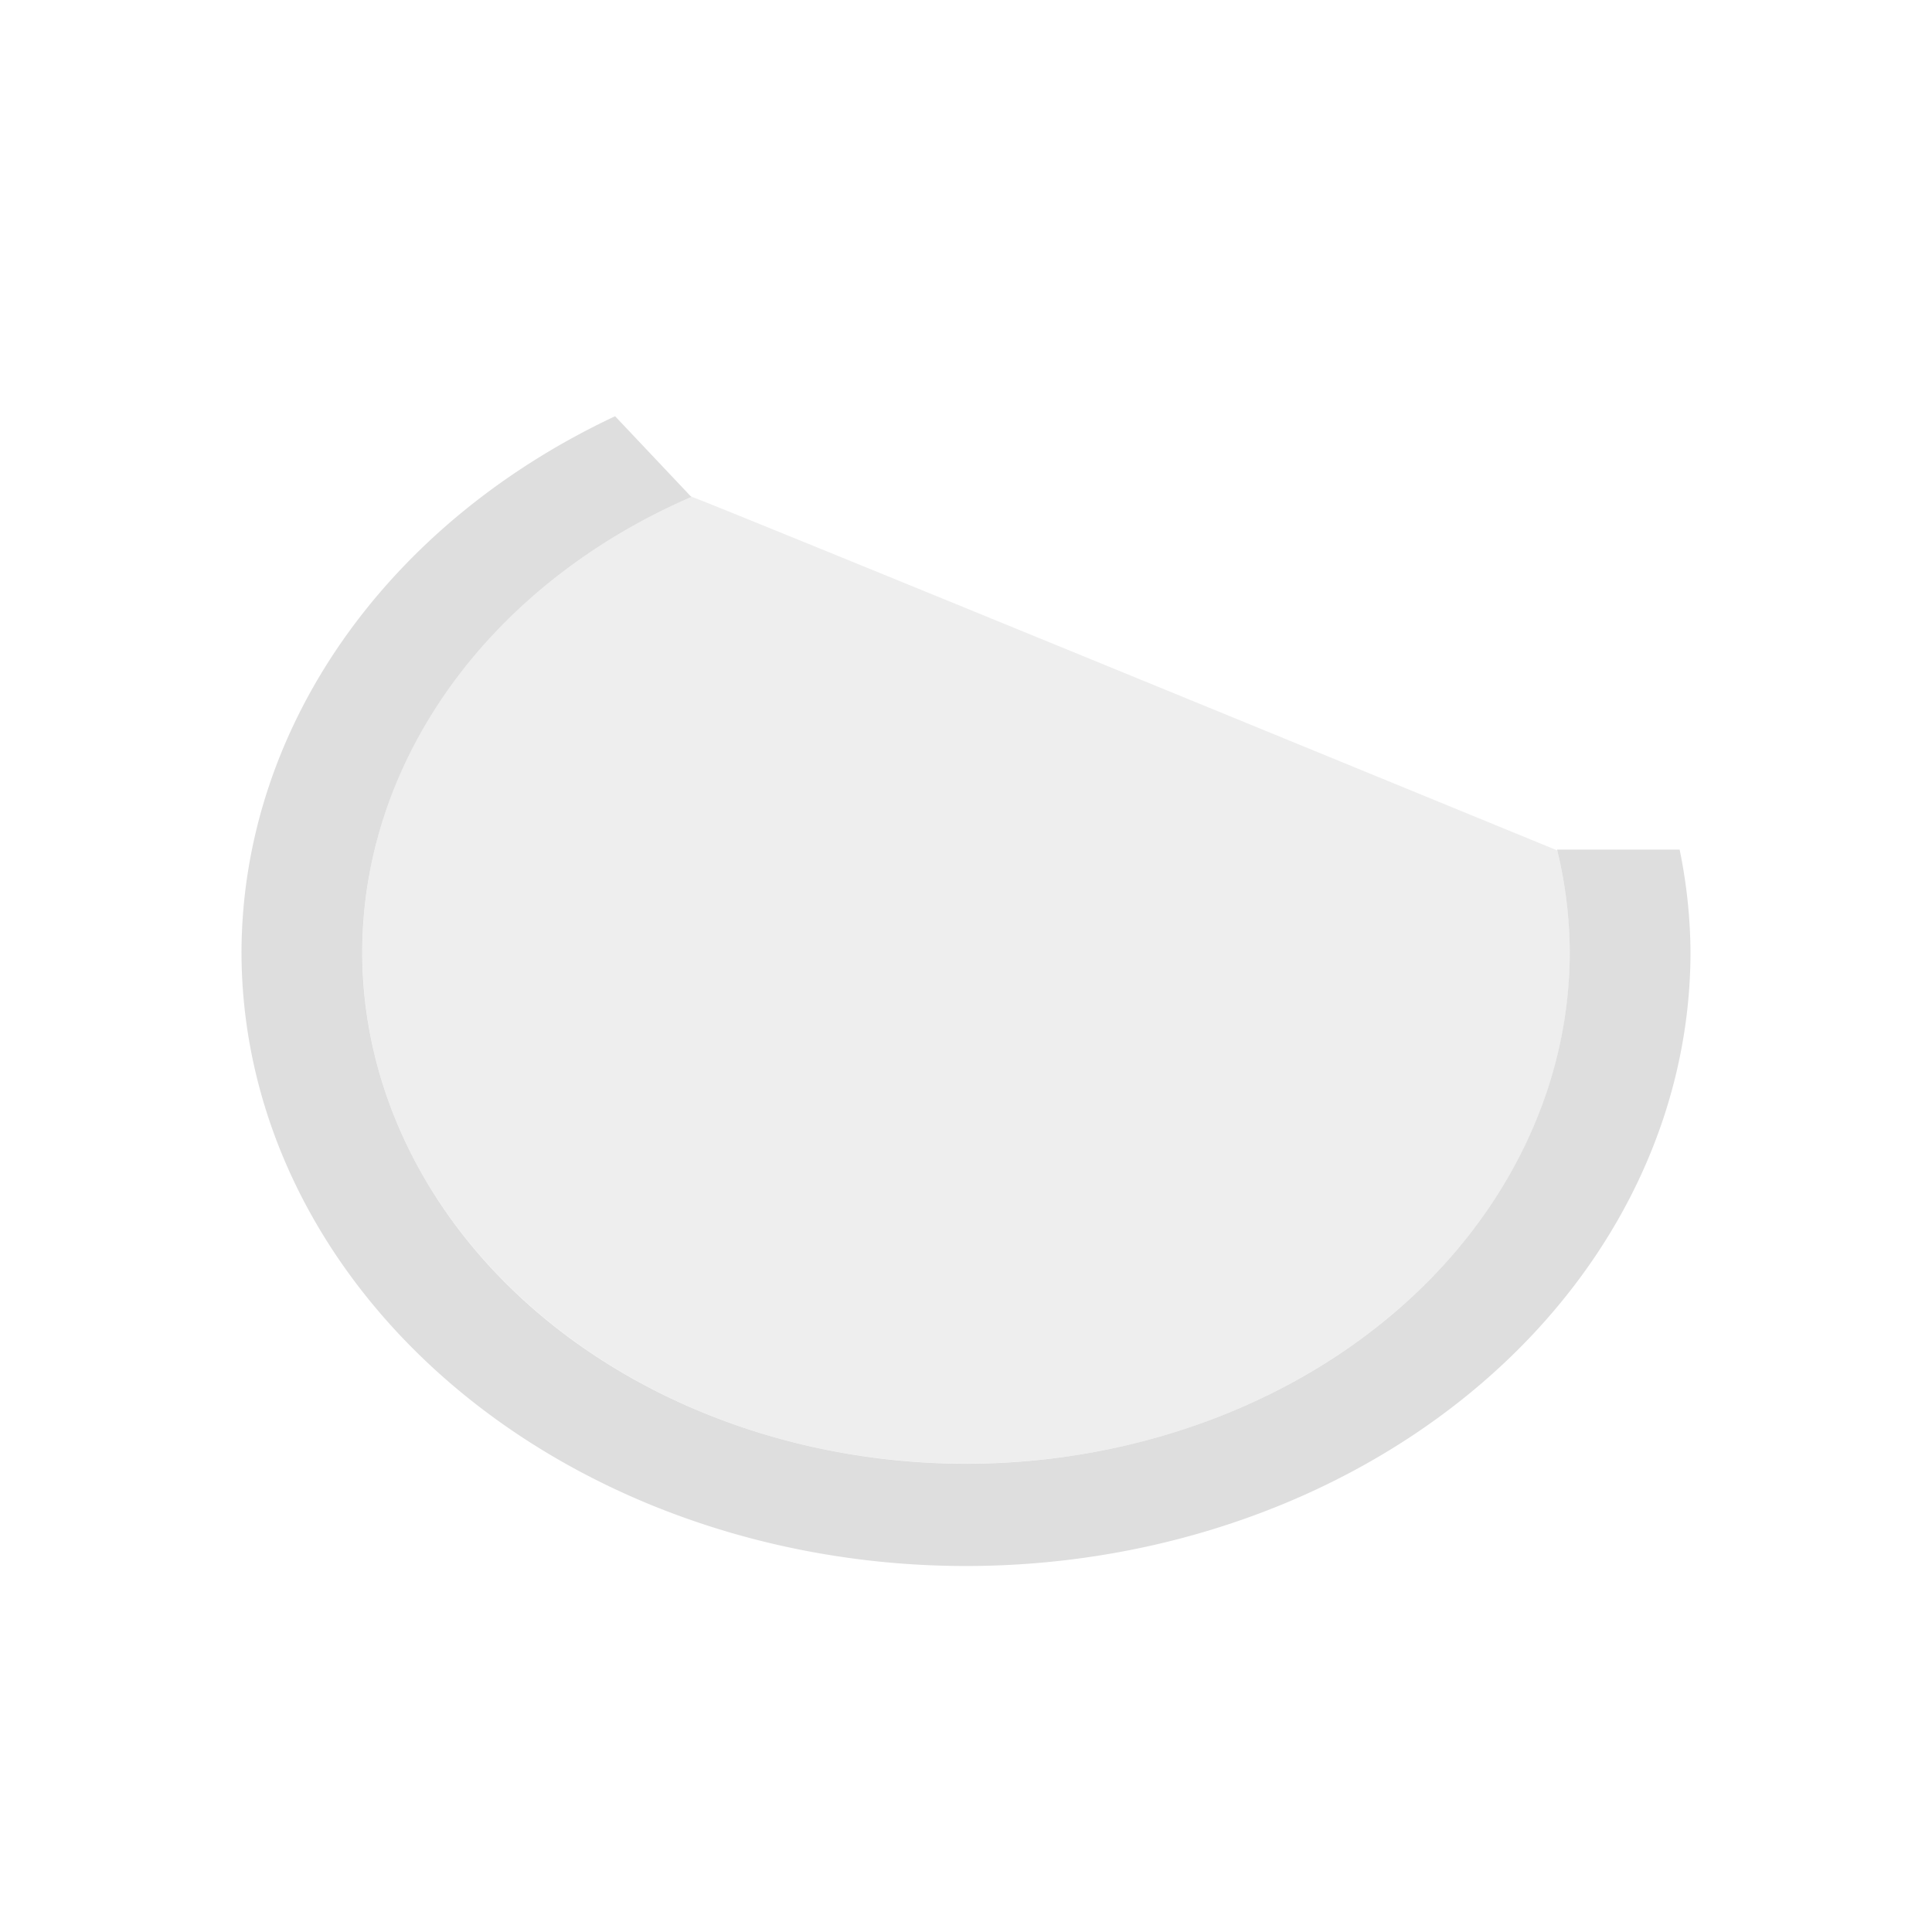 <svg viewBox="0 0 16 16" xmlns="http://www.w3.org/2000/svg"><defs><style type="text/css" id="current-color-scheme">.ColorScheme-Text{color:#dedede}</style></defs><path class="ColorScheme-Text" fill="currentColor" d="M5.094 3.447A6 5.086 0 0 0 2 7.883a6 5.086 0 0 0 6 5.086 6 5.086 0 0 0 6-5.086 6 5.086 0 0 0-.09-.847h-1.015a5 4.238 0 0 1 .105.847 5 4.238 0 0 1-5 4.239 5 4.238 0 0 1-5-4.239 5 4.238 0 0 1 2.725-3.768z"/><path class="ColorScheme-Text" d="M5.72 4.111c-1.669.726-2.719 2.182-2.719 3.772 0 2.34 2.239 4.238 5 4.238s5-1.898 5-4.238a3.558 3.558 0 0 0-.104-.84S5.716 4.096 5.719 4.111" fill="currentColor" fill-opacity=".5"/></svg>